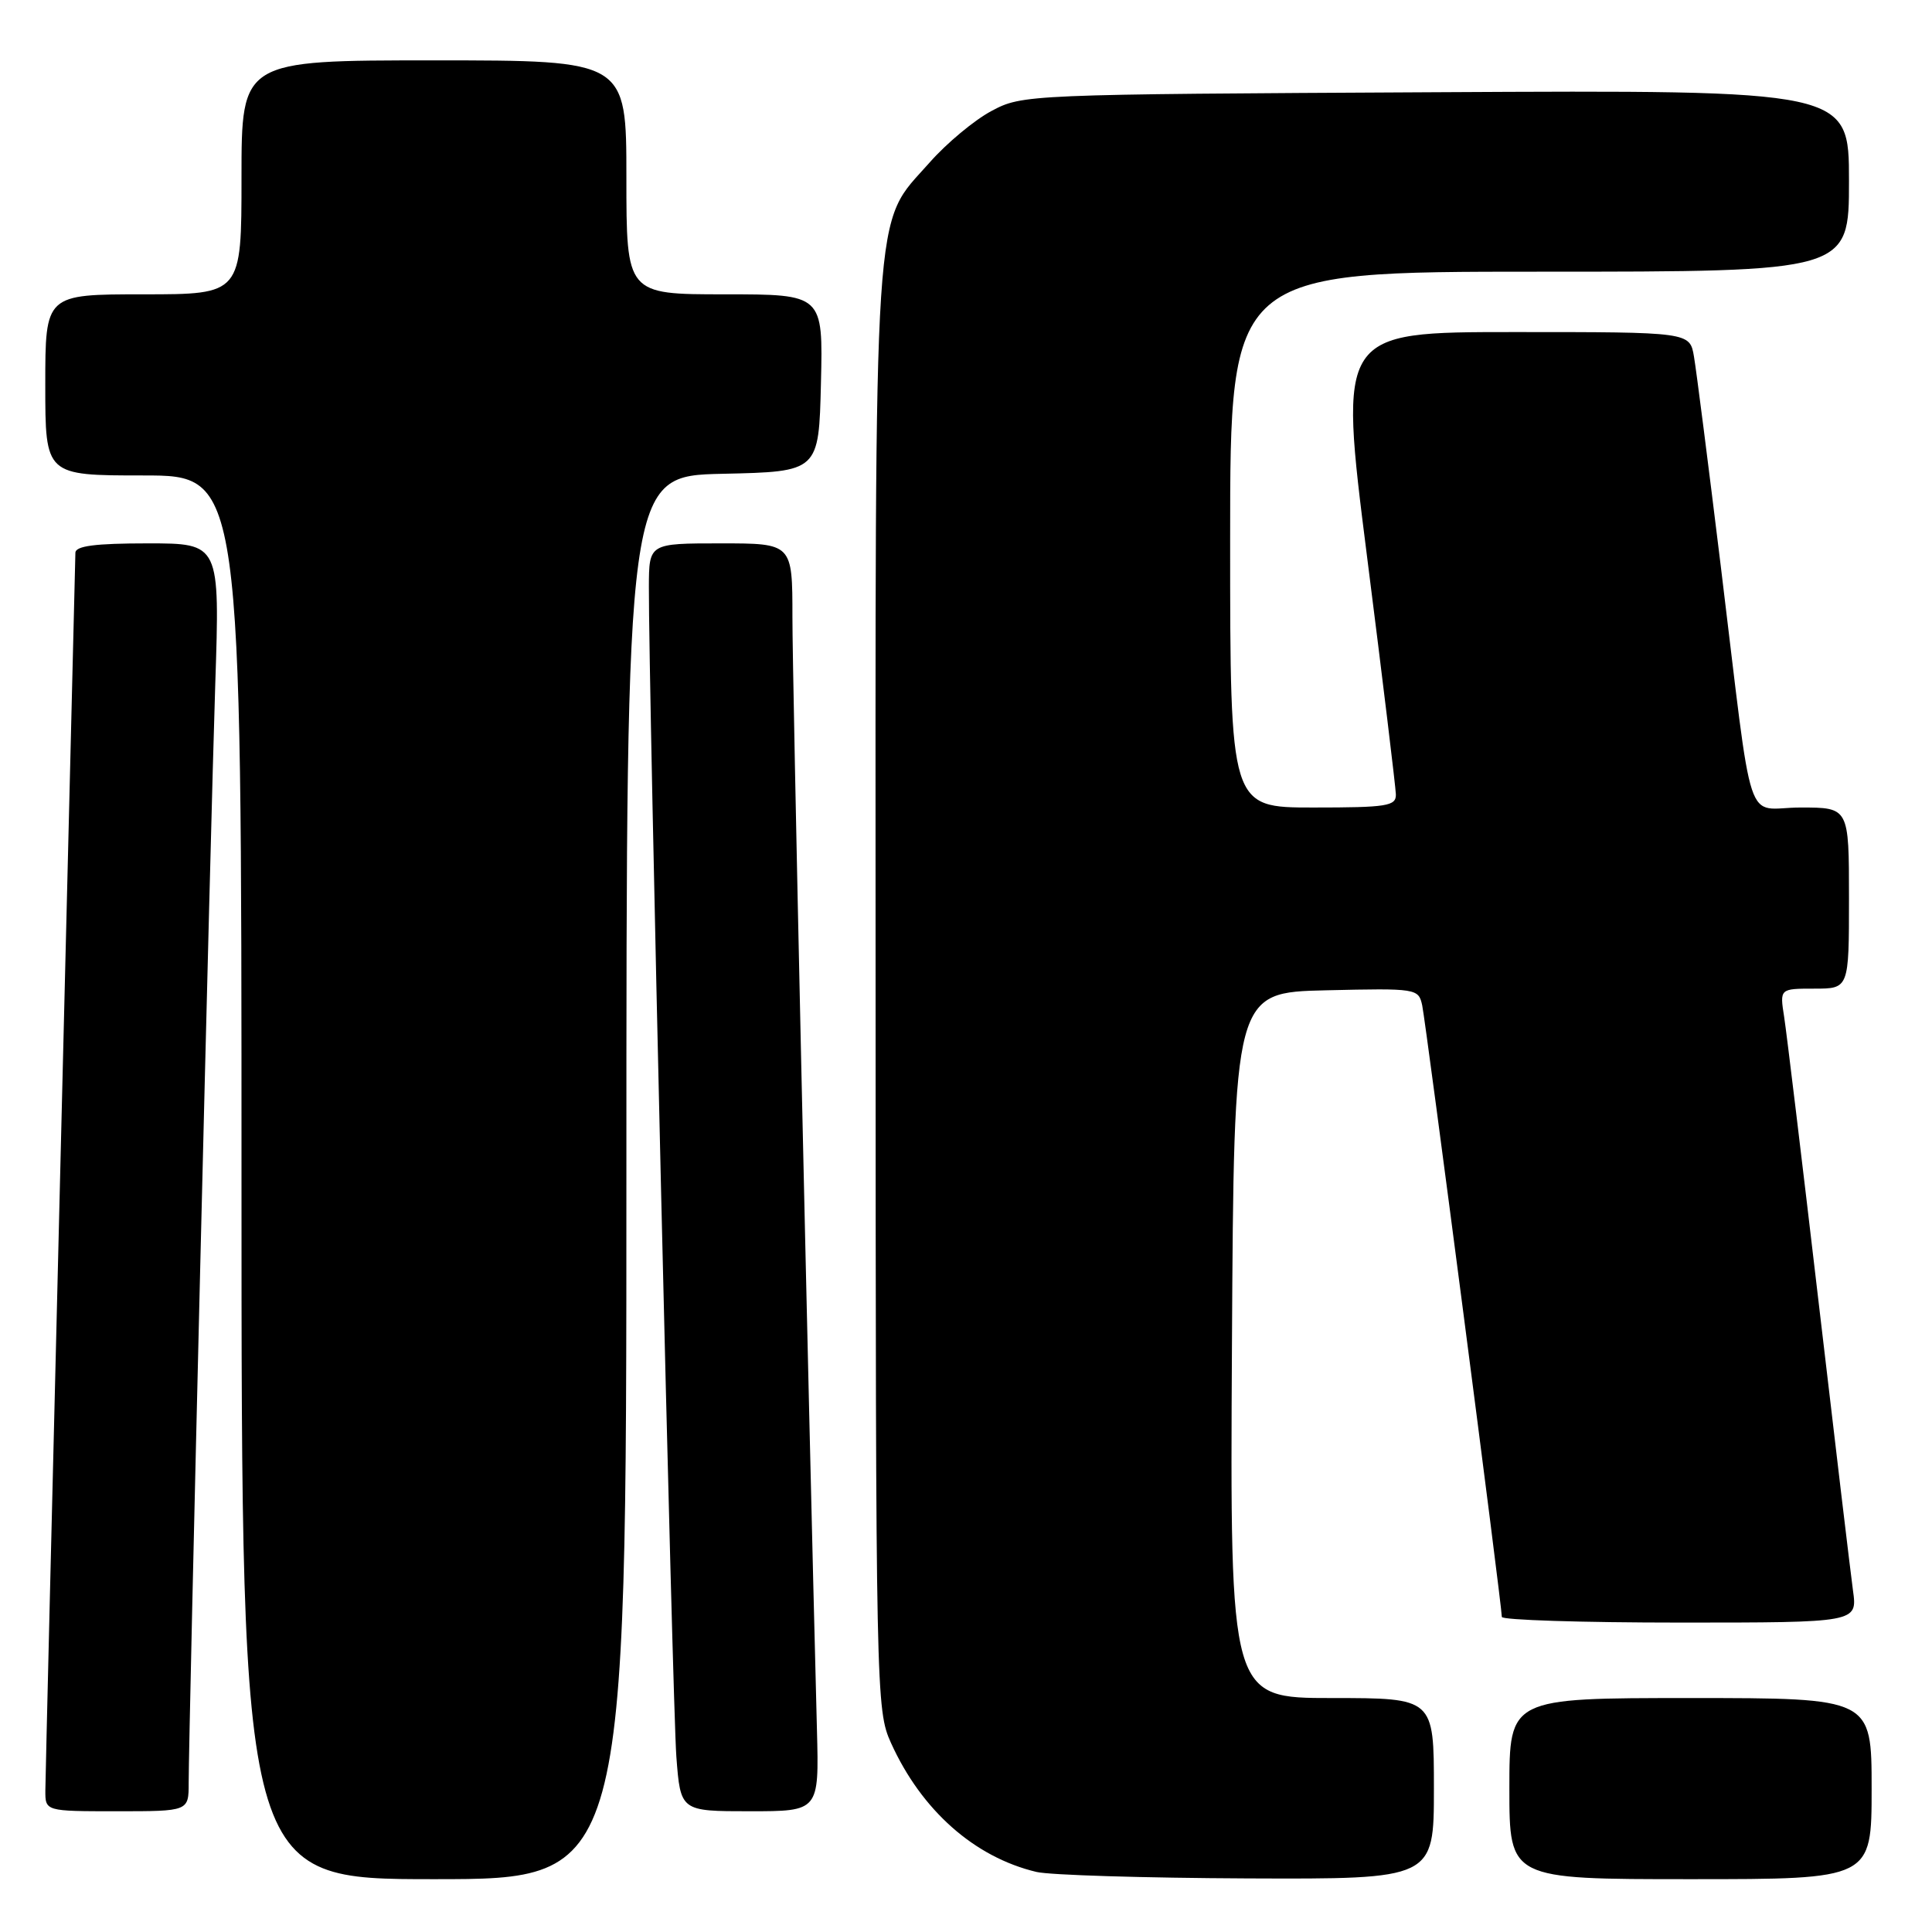 <?xml version="1.0" encoding="UTF-8" standalone="no"?>
<!DOCTYPE svg PUBLIC "-//W3C//DTD SVG 1.1//EN" "http://www.w3.org/Graphics/SVG/1.1/DTD/svg11.dtd" >
<svg xmlns="http://www.w3.org/2000/svg" xmlns:xlink="http://www.w3.org/1999/xlink" version="1.1" viewBox="0 0 256 256">
 <g >
 <path fill="currentColor"
d=" M 83.00 156.03 C 83.00 63.06 83.00 63.06 95.75 62.78 C 108.50 62.50 108.50 62.50 108.78 50.75 C 109.06 39.00 109.06 39.00 96.03 39.00 C 83.00 39.00 83.00 39.00 83.00 23.50 C 83.00 8.00 83.00 8.00 57.50 8.00 C 32.00 8.00 32.00 8.00 32.00 23.50 C 32.00 39.00 32.00 39.00 19.00 39.00 C 6.00 39.00 6.00 39.00 6.00 51.00 C 6.00 63.00 6.00 63.00 19.00 63.00 C 32.00 63.00 32.00 63.00 32.00 156.00 C 32.00 249.00 32.00 249.00 57.50 249.00 C 83.00 249.00 83.00 249.00 83.00 156.03 Z  M 190.00 237.00 C 190.00 225.00 190.00 225.00 176.49 225.00 C 162.98 225.00 162.98 225.00 163.24 178.25 C 163.50 131.50 163.50 131.50 175.72 131.22 C 187.74 130.94 187.96 130.98 188.45 133.22 C 188.93 135.44 199.01 212.76 199.00 214.25 C 199.00 214.66 209.60 215.00 222.56 215.00 C 246.12 215.00 246.12 215.00 245.53 210.75 C 245.21 208.41 243.16 191.20 240.97 172.50 C 238.78 153.80 236.73 136.81 236.41 134.75 C 235.82 131.00 235.82 131.00 240.41 131.00 C 245.00 131.00 245.00 131.00 245.00 119.00 C 245.00 107.00 245.00 107.00 238.59 107.00 C 231.05 107.00 232.43 111.19 228.01 75.00 C 226.36 61.52 224.77 49.04 224.46 47.25 C 223.91 44.00 223.91 44.00 200.64 44.00 C 177.37 44.00 177.37 44.00 181.14 73.75 C 183.22 90.11 184.93 104.29 184.96 105.25 C 185.00 106.81 183.83 107.00 174.00 107.00 C 163.00 107.00 163.00 107.00 163.00 71.50 C 163.00 36.00 163.00 36.00 204.00 36.00 C 245.00 36.00 245.00 36.00 245.00 23.97 C 245.00 11.93 245.00 11.93 190.25 12.22 C 135.96 12.50 135.47 12.52 131.37 14.71 C 129.10 15.92 125.42 18.99 123.20 21.51 C 115.59 30.15 116.00 24.01 116.02 130.93 C 116.04 224.78 116.08 226.58 118.07 230.97 C 122.11 239.88 129.11 246.08 137.33 248.04 C 139.07 248.46 151.64 248.84 165.25 248.90 C 190.00 249.00 190.00 249.00 190.00 237.00 Z  M 248.00 237.00 C 248.00 225.00 248.00 225.00 224.00 225.00 C 200.00 225.00 200.00 225.00 200.00 237.00 C 200.00 249.00 200.00 249.00 224.00 249.00 C 248.00 249.00 248.00 249.00 248.00 237.00 Z  M 25.00 236.25 C 25.01 229.19 27.90 109.53 28.52 90.75 C 29.14 72.00 29.14 72.00 19.57 72.00 C 12.59 72.00 10.00 72.34 9.99 73.25 C 9.98 73.94 9.08 110.50 8.00 154.50 C 6.92 198.50 6.02 235.74 6.01 237.25 C 6.00 240.00 6.00 240.00 15.50 240.00 C 25.00 240.00 25.00 240.00 25.00 236.25 Z  M 108.25 229.25 C 107.02 181.57 104.99 89.64 105.00 81.75 C 105.00 72.00 105.00 72.00 95.50 72.00 C 86.00 72.00 86.00 72.00 85.98 77.75 C 85.93 90.58 89.11 226.02 89.62 232.75 C 90.17 240.00 90.17 240.00 99.35 240.00 C 108.53 240.00 108.53 240.00 108.25 229.25 Z "/>
</g>
</svg>